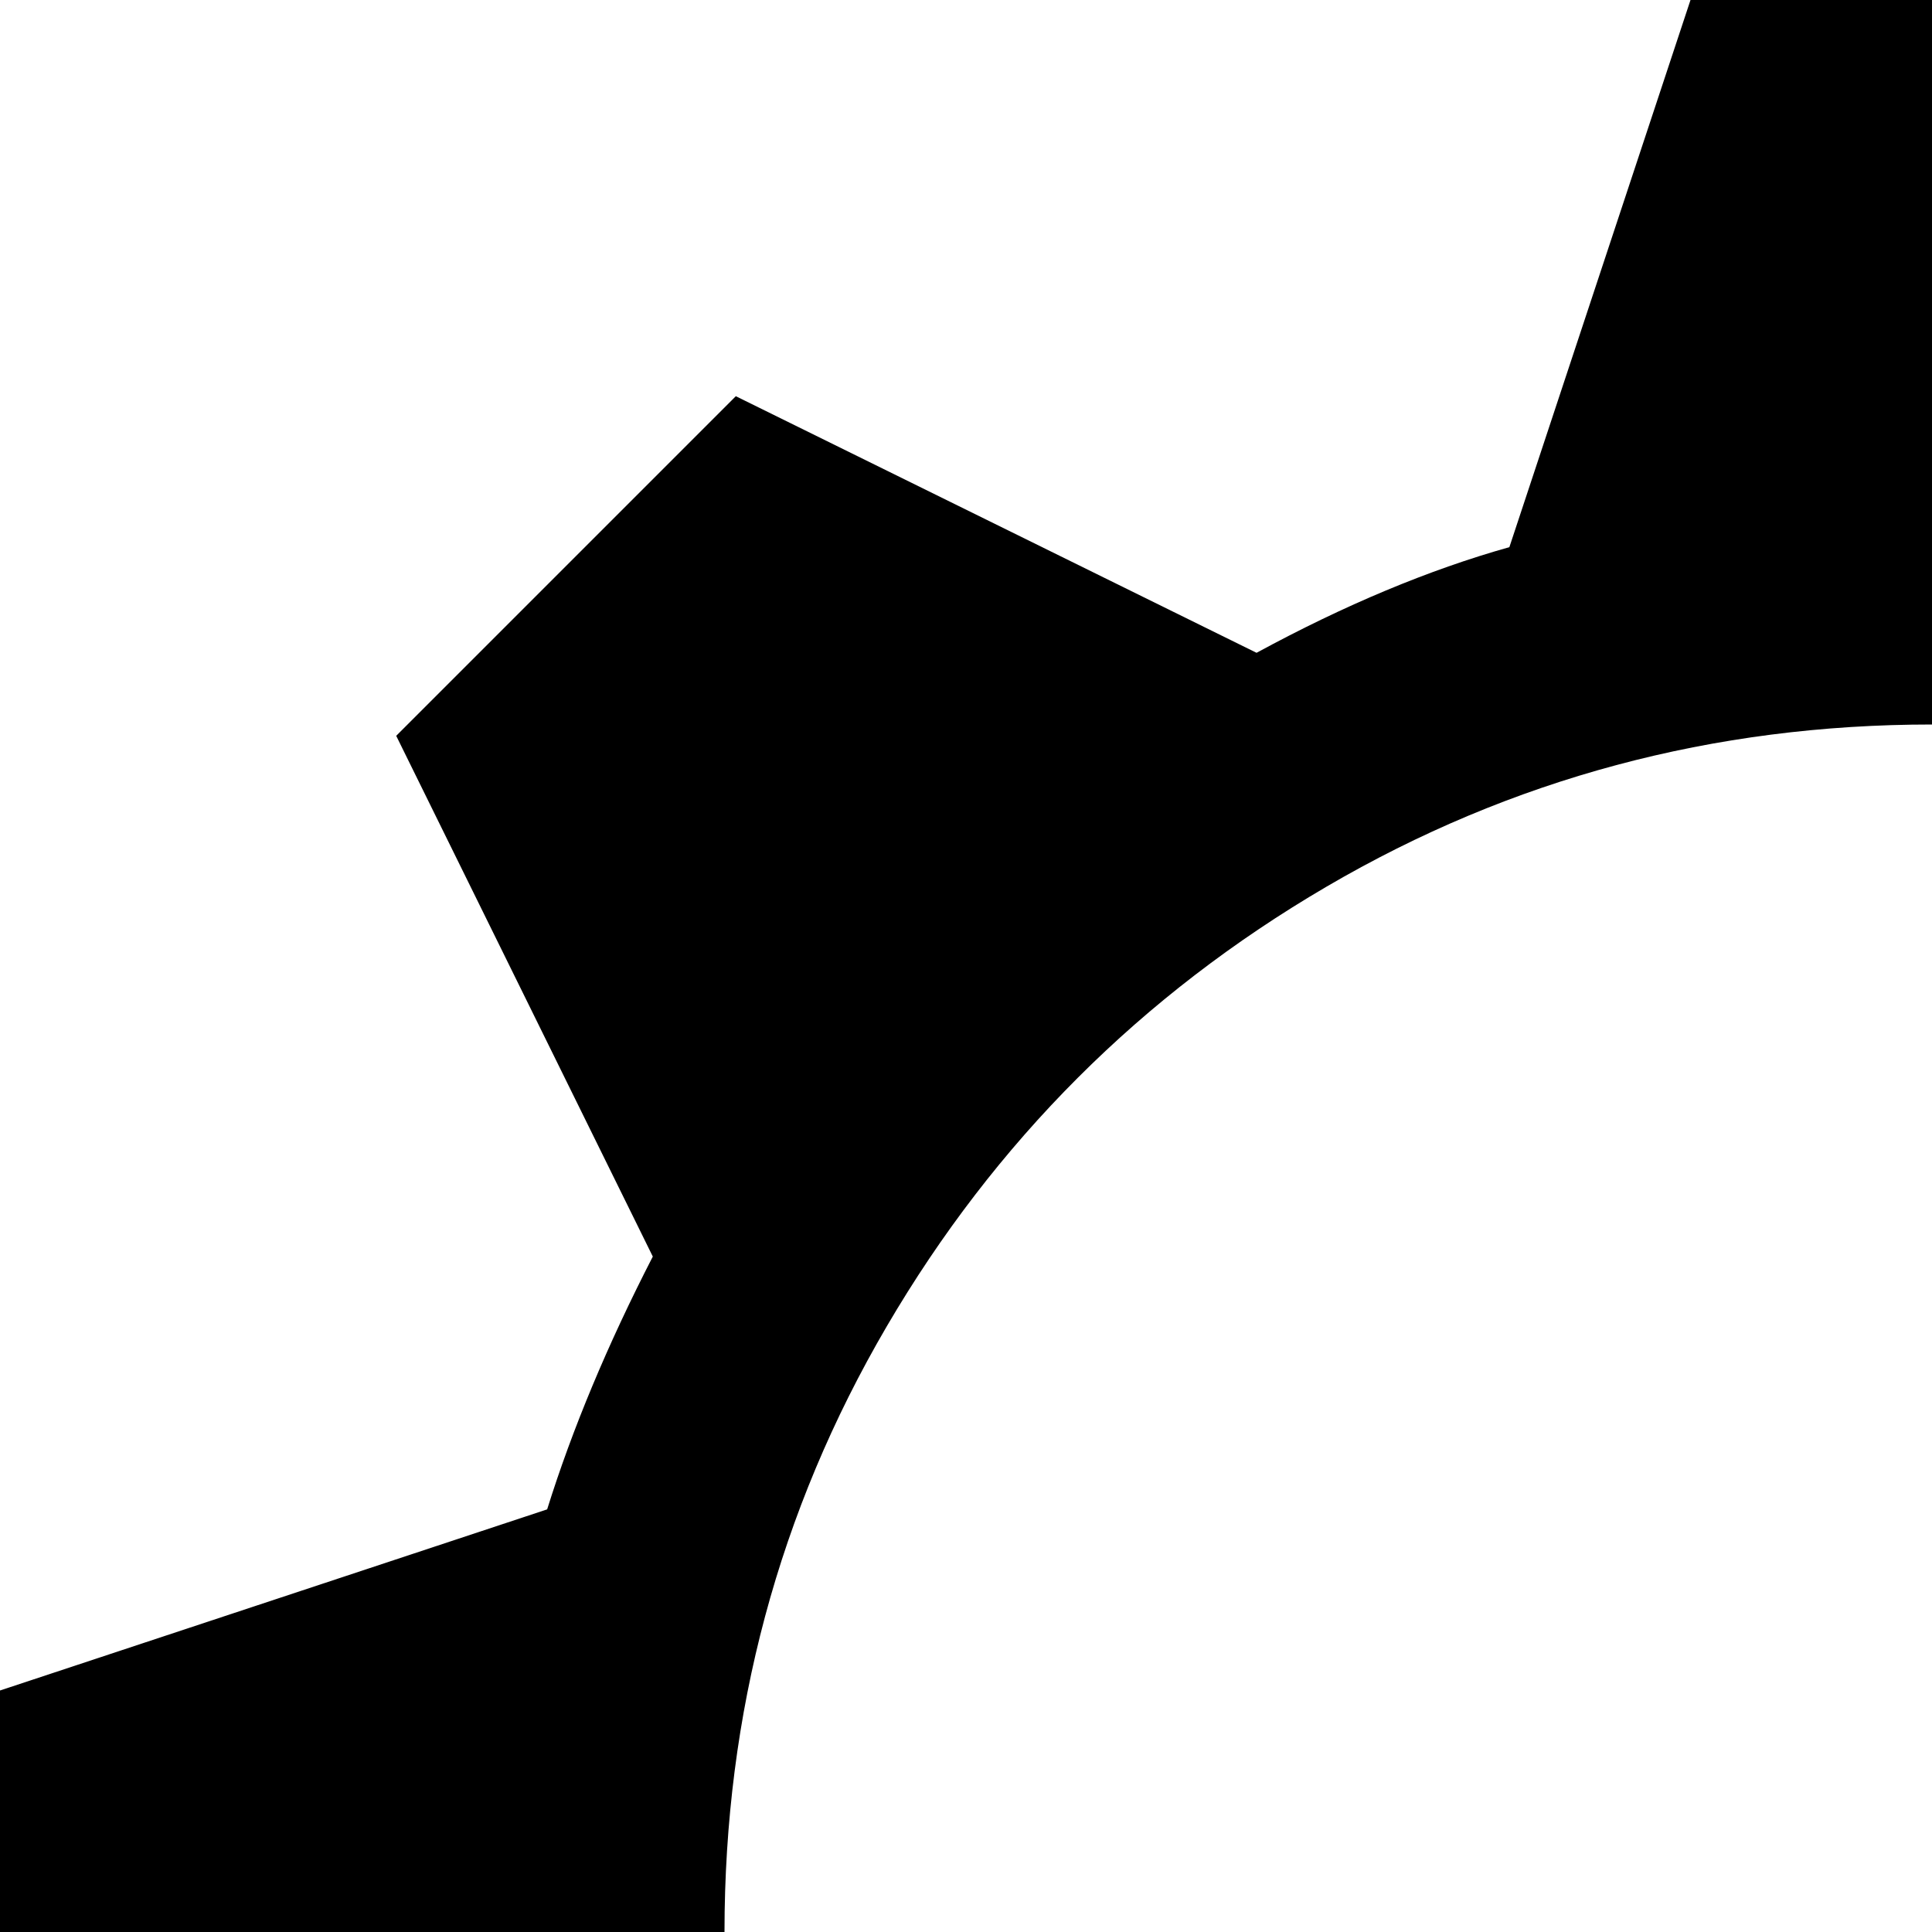 <svg xmlns="http://www.w3.org/2000/svg" version="1.1" viewBox="0 0 512 512" fill="currentColor"><path fill="currentColor" d="M1024 448v128l-145 48q-10 32-28 67l68 138l-45 45l-136-136q45-44 69.5-102.5T832 512q0-87-43-160.5T672.5 235T512 192t-160.5 43T235 351.5T192 512q0 133 94 226L150 874l-45-45l68-138q-18-35-28-67L0 576V448l145-48q10-32 28-67l-68-138l90-90l138 68q35-19 67-28L448 0h128l48 145q32 9 67 28l138-68l90 90l-68 138q18 35 28 67zm-128 576H128l384-384z"/></svg>